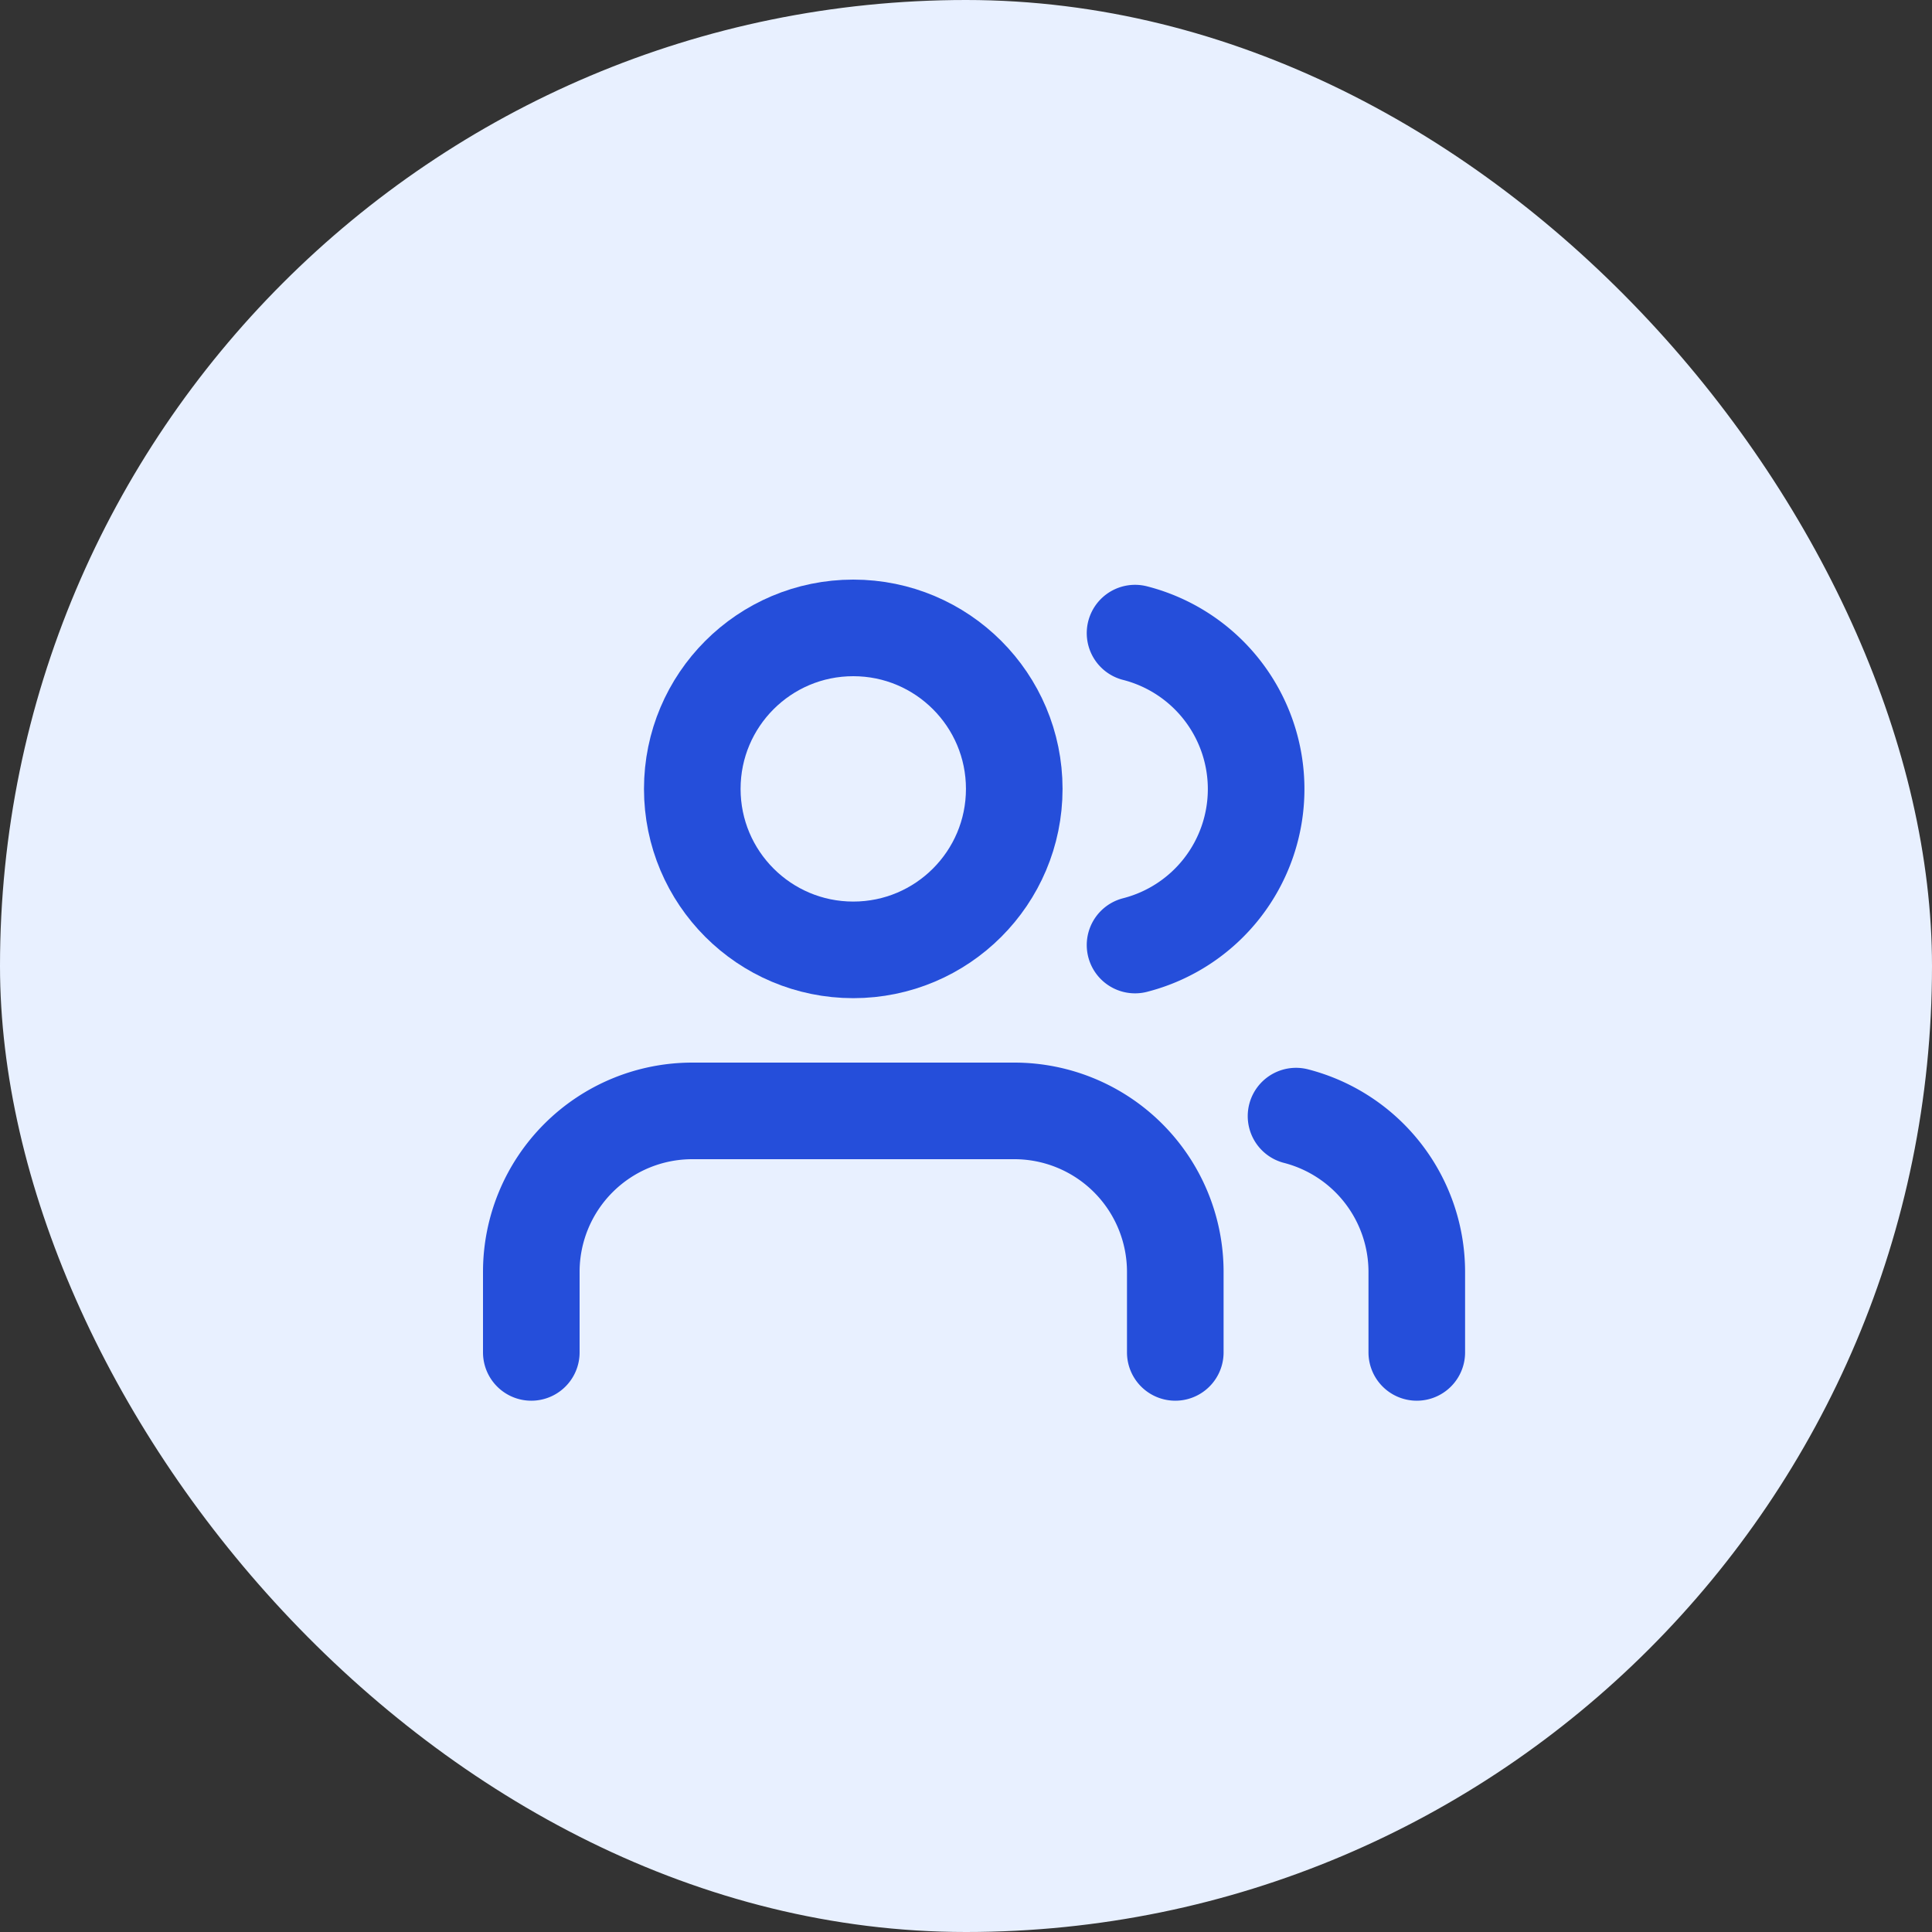 <svg xmlns="http://www.w3.org/2000/svg" width="40" height="40" viewBox="0 0 40 40">
  <rect x="0" y="0" width="40" height="40" fill="#333333" stroke="none"/>
  <g id="Group_4" data-name="Group 4" transform="translate(-1329 -55)">
    <rect id="Rectangle_14" data-name="Rectangle 14" width="40" height="40" rx="20" transform="translate(1329 55)" fill="#e8f0ff"/>
    <g id="users" transform="translate(1339 65)">
      <path id="Path_4" data-name="Path 4" d="M14.333,20V18.333A3.333,3.333,0,0,0,11,15H4.333A3.333,3.333,0,0,0,1,18.333V20" transform="translate(0 -2)" fill="none" stroke="#254eda" stroke-linecap="round" stroke-linejoin="round" stroke-width="2"/>
      <circle id="Ellipse_1" data-name="Ellipse 1" cx="3.333" cy="3.333" r="3.333" transform="translate(4.333 3)" fill="none" stroke="#254eda" stroke-linecap="round" stroke-linejoin="round" stroke-width="2"/>
      <path id="Path_5" data-name="Path 5" d="M22.5,20.022V18.355A3.333,3.333,0,0,0,20,15.13" transform="translate(-3.167 -2.022)" fill="none" stroke="#254eda" stroke-linecap="round" stroke-linejoin="round" stroke-width="2"/>
      <path id="Path_6" data-name="Path 6" d="M16,3.13a3.333,3.333,0,0,1,0,6.458" transform="translate(-2.5 -0.022)" fill="none" stroke="#254eda" stroke-linecap="round" stroke-linejoin="round" stroke-width="2"/>
    </g>
  </g>
</svg>
